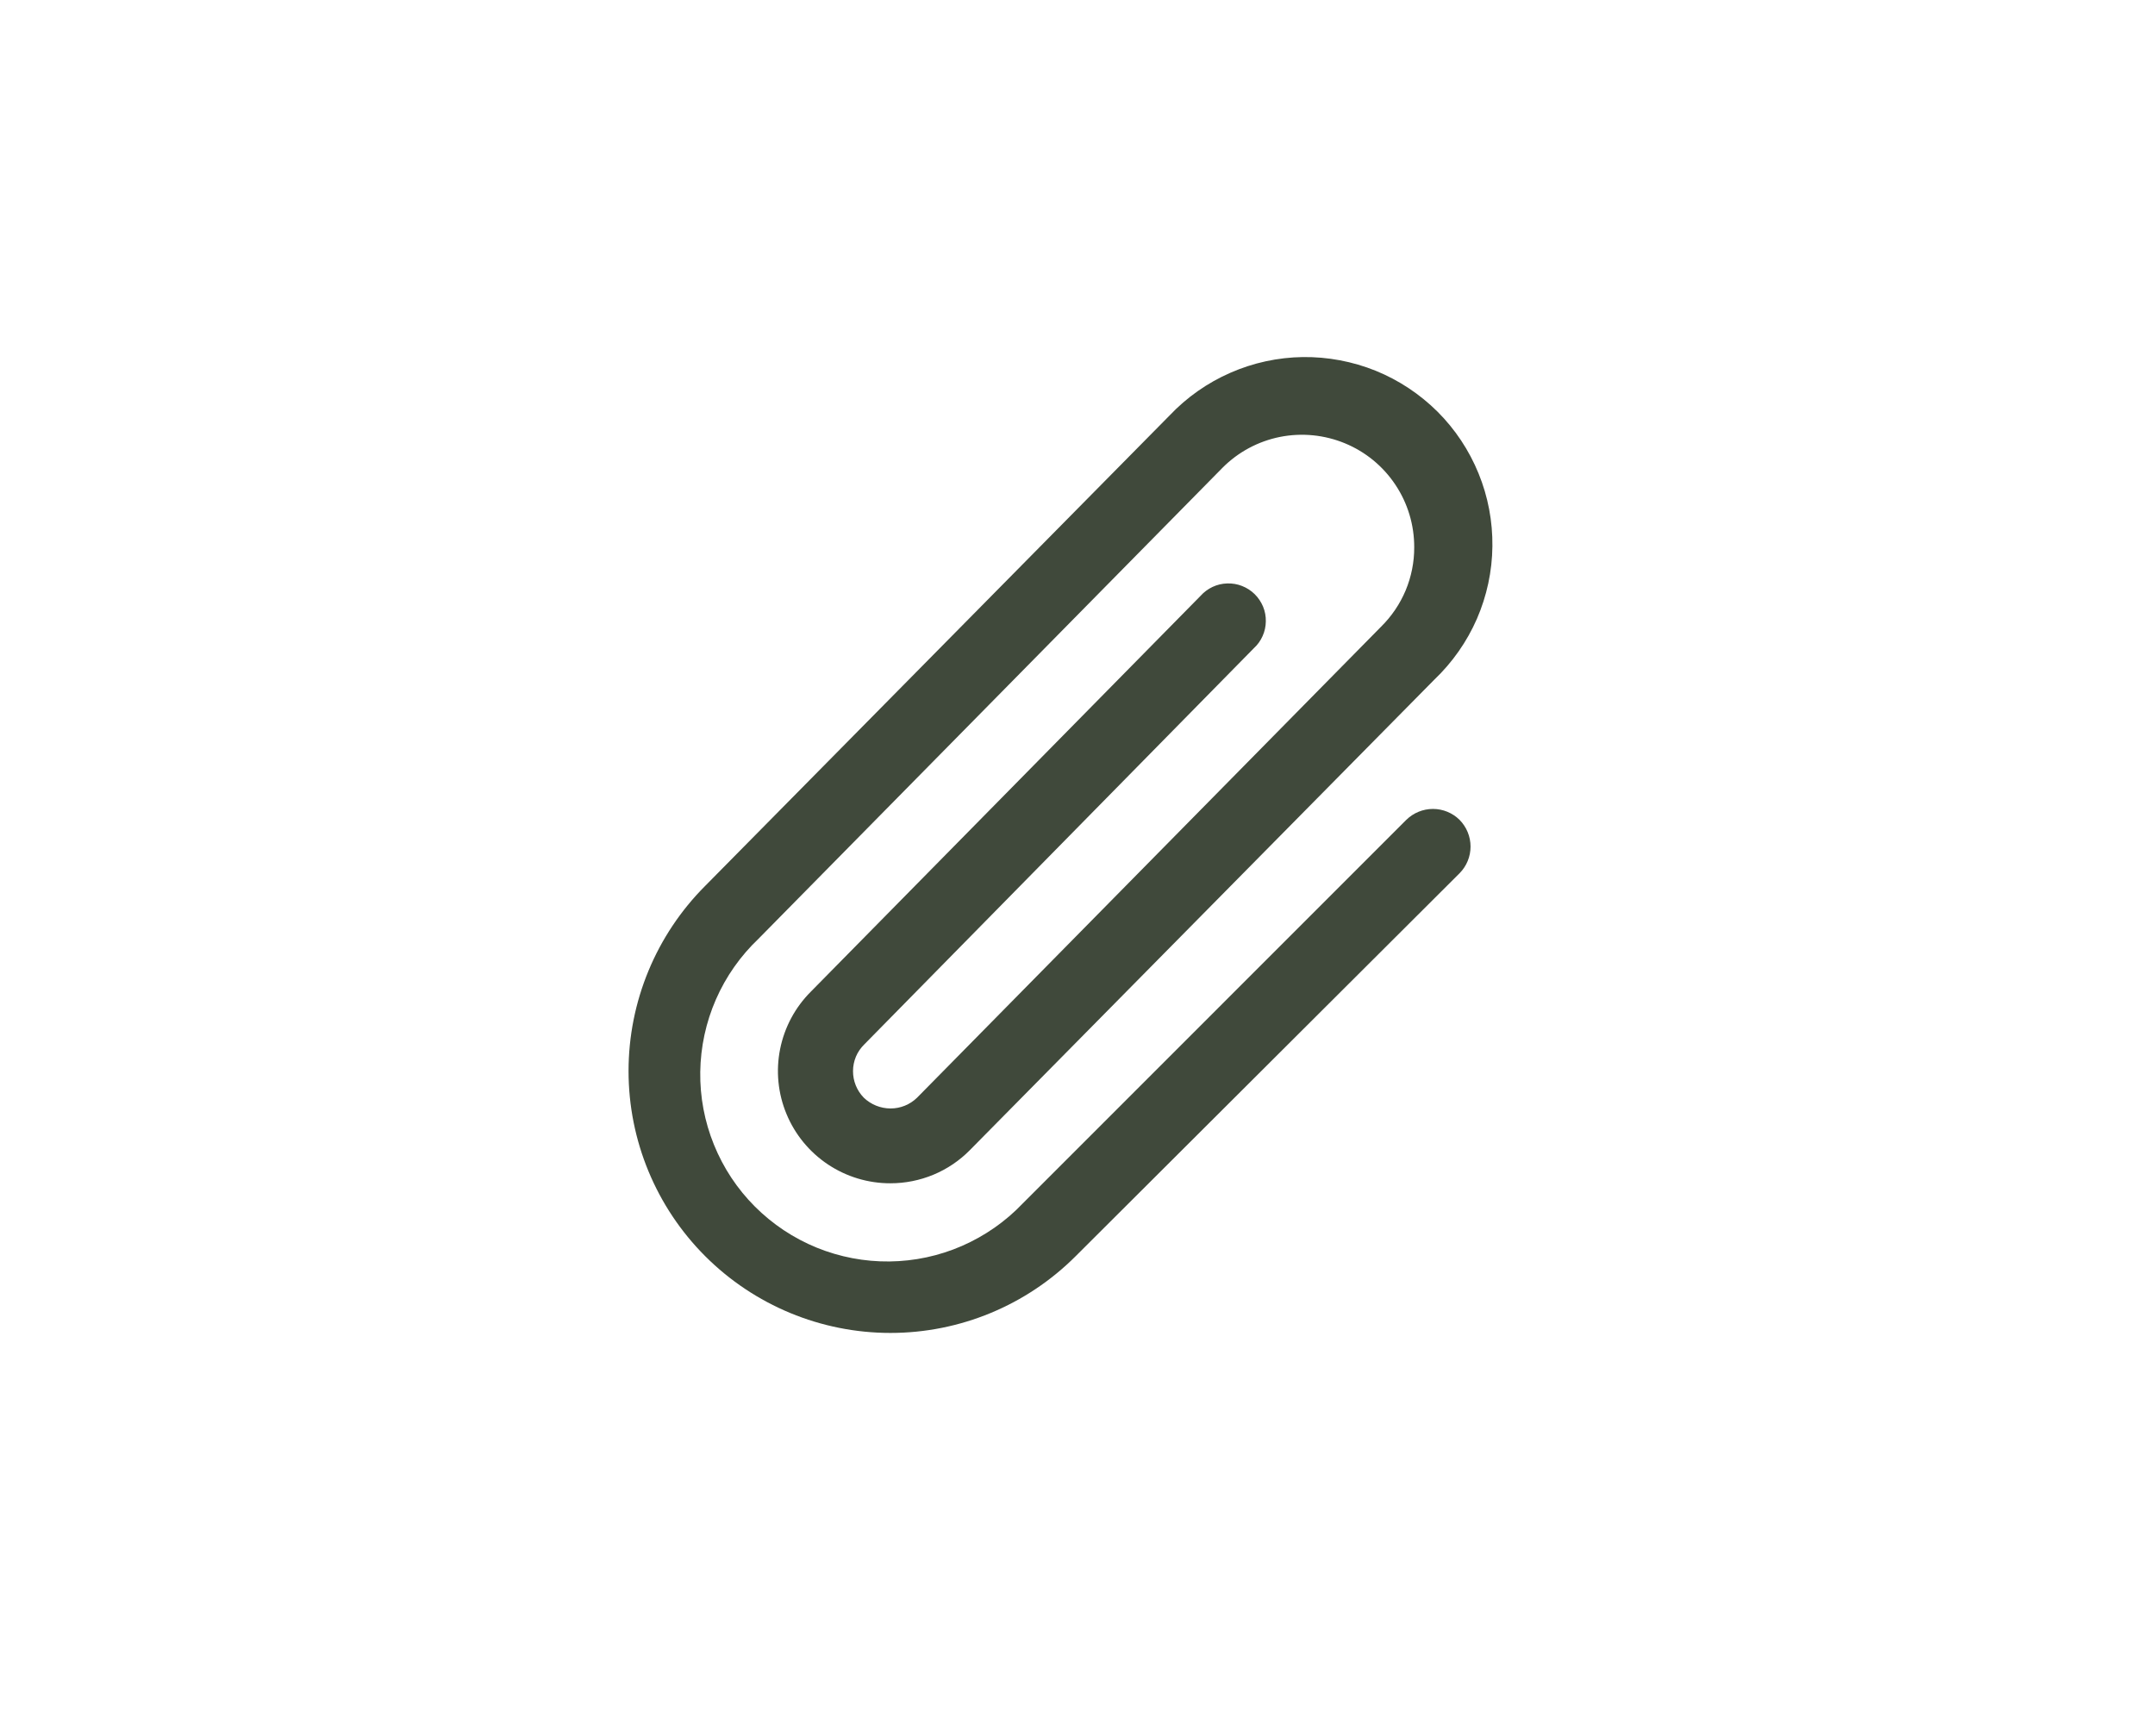 <svg width="36" height="29" viewBox="0 0 36 29" fill="none" xmlns="http://www.w3.org/2000/svg">
<path d="M24.383 13.697C24.5 13.816 24.566 13.976 24.566 14.143C24.566 14.31 24.5 14.47 24.383 14.588L17.969 20.986C17.148 21.807 16.036 22.268 14.875 22.268C13.715 22.268 12.602 21.807 11.781 20.986C10.961 20.166 10.5 19.053 10.5 17.893C10.5 16.732 10.961 15.62 11.781 14.799L19.539 6.94C19.826 6.637 20.171 6.395 20.553 6.228C20.935 6.06 21.347 5.971 21.764 5.965C22.181 5.96 22.595 6.038 22.982 6.194C23.368 6.351 23.719 6.584 24.015 6.878C24.31 7.173 24.543 7.524 24.7 7.91C24.858 8.296 24.936 8.71 24.931 9.127C24.927 9.544 24.838 9.956 24.672 10.339C24.505 10.721 24.263 11.066 23.961 11.354L16.203 19.213C16.03 19.389 15.823 19.529 15.595 19.624C15.367 19.719 15.122 19.768 14.875 19.768C14.504 19.769 14.14 19.659 13.831 19.453C13.522 19.247 13.281 18.954 13.139 18.611C12.996 18.268 12.959 17.89 13.032 17.526C13.105 17.161 13.284 16.827 13.547 16.565L20.055 9.955C20.111 9.892 20.18 9.841 20.256 9.805C20.333 9.769 20.416 9.749 20.501 9.747C20.585 9.744 20.67 9.758 20.748 9.789C20.827 9.82 20.899 9.866 20.959 9.925C21.02 9.985 21.067 10.056 21.1 10.134C21.132 10.212 21.148 10.296 21.146 10.381C21.145 10.465 21.127 10.549 21.092 10.626C21.058 10.703 21.008 10.773 20.945 10.83L14.438 17.448C14.379 17.506 14.331 17.575 14.299 17.651C14.267 17.728 14.25 17.81 14.25 17.893C14.249 18.059 14.314 18.219 14.43 18.338C14.55 18.453 14.709 18.517 14.875 18.518C15.041 18.519 15.201 18.454 15.32 18.338L23.07 10.471C23.247 10.297 23.386 10.091 23.482 9.863C23.577 9.635 23.626 9.39 23.625 9.143C23.626 8.771 23.517 8.408 23.311 8.099C23.105 7.789 22.812 7.548 22.468 7.406C22.125 7.264 21.747 7.227 21.383 7.299C21.019 7.372 20.684 7.551 20.422 7.815L12.672 15.682C12.37 15.969 12.127 16.314 11.96 16.696C11.793 17.078 11.704 17.489 11.698 17.907C11.692 18.324 11.77 18.738 11.927 19.124C12.084 19.511 12.316 19.862 12.611 20.157C12.906 20.452 13.256 20.685 13.643 20.843C14.029 21 14.443 21.079 14.86 21.074C15.277 21.069 15.689 20.981 16.071 20.814C16.453 20.647 16.799 20.406 17.086 20.104L23.492 13.697C23.611 13.58 23.771 13.514 23.938 13.514C24.105 13.514 24.265 13.58 24.383 13.697Z" fill="#40493B"/>
</svg>
